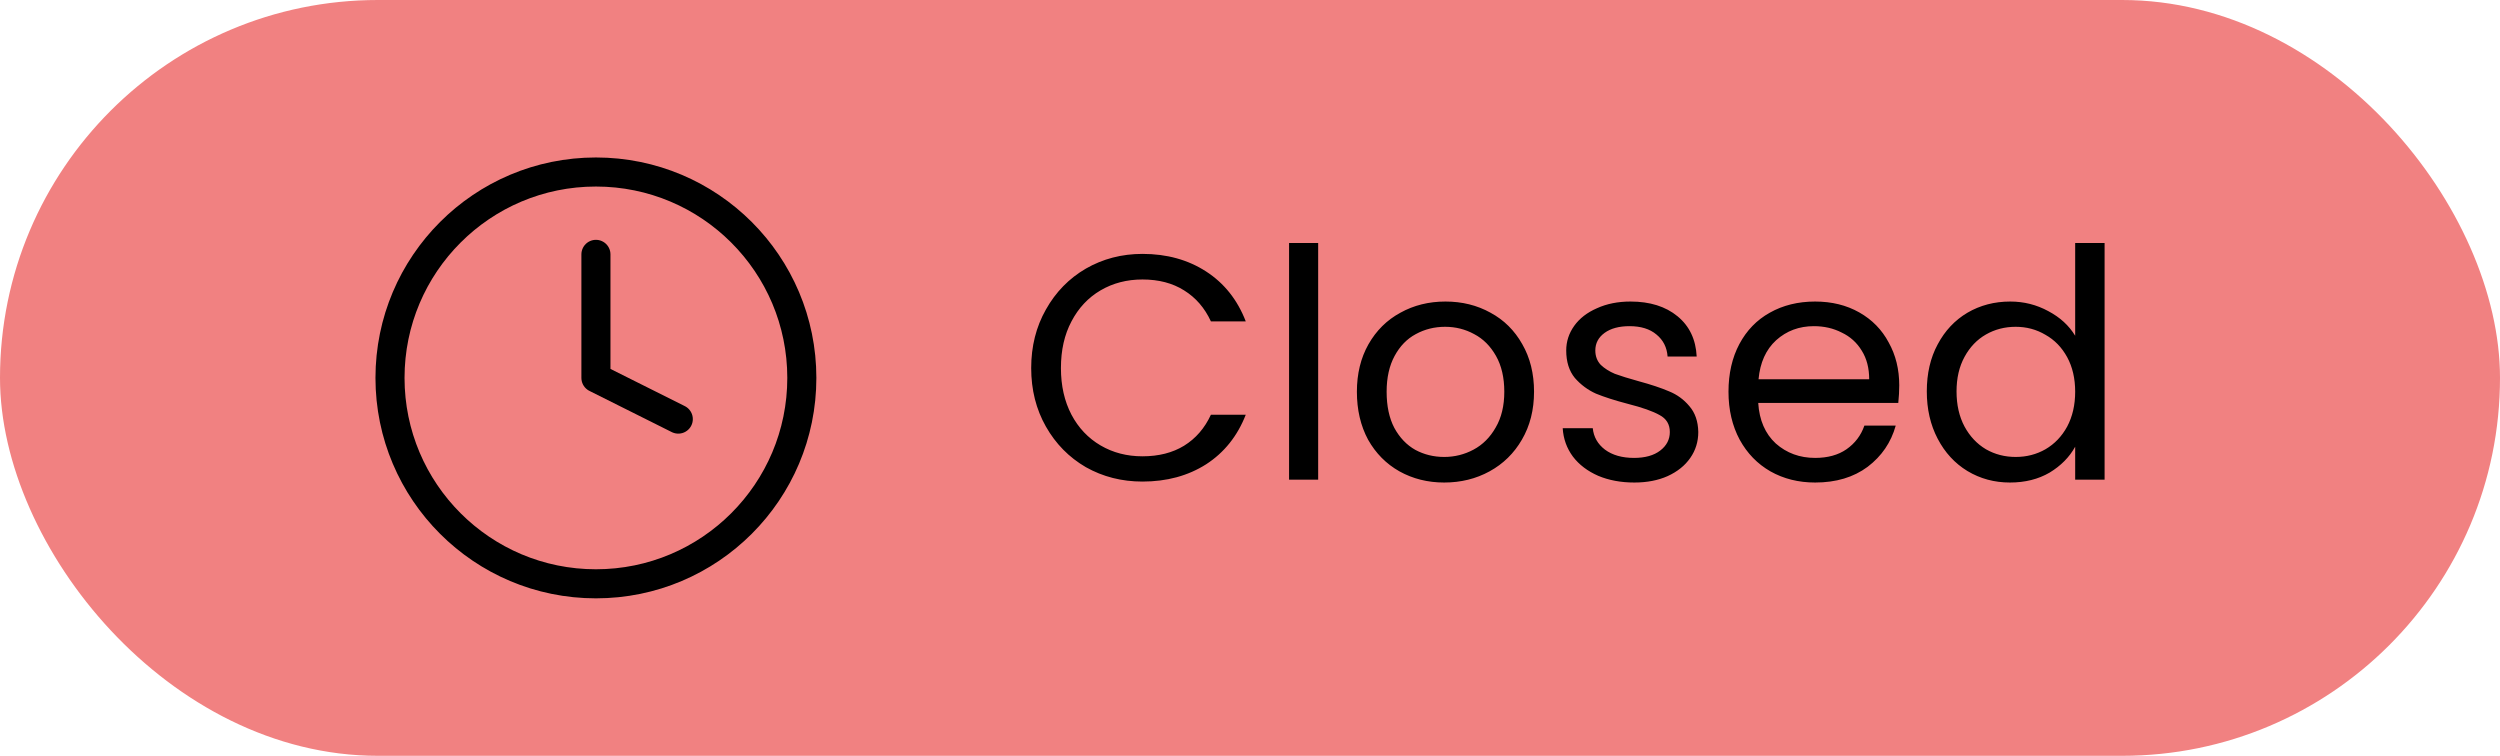 <svg width="86" height="26" viewBox="0 0 86 26" fill="none" xmlns="http://www.w3.org/2000/svg">
<rect width="86" height="26" rx="13" fill="#F18181"/>
<path d="M20.5 20.083C24.412 20.083 27.583 16.912 27.583 13C27.583 9.088 24.412 5.917 20.5 5.917C16.588 5.917 13.416 9.088 13.416 13C13.416 16.912 16.588 20.083 20.5 20.083Z" stroke="black" stroke-linecap="round" stroke-linejoin="round"/>
<path d="M20.5 8.75V13L23.333 14.417" stroke="black" stroke-linecap="round" stroke-linejoin="round"/>
<path d="M35.473 12.661C35.473 11.913 35.642 11.242 35.979 10.648C36.316 10.047 36.775 9.577 37.354 9.24C37.941 8.903 38.59 8.734 39.301 8.734C40.137 8.734 40.867 8.936 41.49 9.339C42.113 9.742 42.568 10.314 42.854 11.055H41.655C41.442 10.593 41.134 10.237 40.731 9.988C40.335 9.739 39.858 9.614 39.301 9.614C38.766 9.614 38.285 9.739 37.86 9.988C37.435 10.237 37.101 10.593 36.859 11.055C36.617 11.51 36.496 12.045 36.496 12.661C36.496 13.27 36.617 13.805 36.859 14.267C37.101 14.722 37.435 15.074 37.86 15.323C38.285 15.572 38.766 15.697 39.301 15.697C39.858 15.697 40.335 15.576 40.731 15.334C41.134 15.085 41.442 14.729 41.655 14.267H42.854C42.568 15 42.113 15.569 41.49 15.972C40.867 16.368 40.137 16.566 39.301 16.566C38.59 16.566 37.941 16.401 37.354 16.071C36.775 15.734 36.316 15.268 35.979 14.674C35.642 14.08 35.473 13.409 35.473 12.661ZM45.345 8.36V16.5H44.344V8.36H45.345ZM49.68 16.599C49.115 16.599 48.602 16.471 48.14 16.214C47.685 15.957 47.326 15.594 47.062 15.125C46.805 14.648 46.677 14.098 46.677 13.475C46.677 12.859 46.809 12.316 47.073 11.847C47.344 11.37 47.711 11.007 48.173 10.758C48.635 10.501 49.152 10.373 49.724 10.373C50.296 10.373 50.813 10.501 51.275 10.758C51.737 11.007 52.1 11.367 52.364 11.836C52.635 12.305 52.771 12.852 52.771 13.475C52.771 14.098 52.632 14.648 52.353 15.125C52.082 15.594 51.711 15.957 51.242 16.214C50.773 16.471 50.252 16.599 49.68 16.599ZM49.68 15.719C50.039 15.719 50.377 15.635 50.692 15.466C51.007 15.297 51.26 15.044 51.451 14.707C51.649 14.37 51.748 13.959 51.748 13.475C51.748 12.991 51.653 12.58 51.462 12.243C51.271 11.906 51.022 11.656 50.714 11.495C50.406 11.326 50.072 11.242 49.713 11.242C49.346 11.242 49.009 11.326 48.701 11.495C48.4 11.656 48.158 11.906 47.975 12.243C47.792 12.58 47.7 12.991 47.7 13.475C47.7 13.966 47.788 14.381 47.964 14.718C48.147 15.055 48.389 15.308 48.69 15.477C48.991 15.638 49.321 15.719 49.68 15.719ZM56.221 16.599C55.759 16.599 55.345 16.522 54.978 16.368C54.612 16.207 54.322 15.987 54.109 15.708C53.897 15.422 53.779 15.096 53.757 14.729H54.791C54.821 15.03 54.96 15.275 55.209 15.466C55.466 15.657 55.8 15.752 56.21 15.752C56.592 15.752 56.892 15.668 57.112 15.499C57.332 15.33 57.442 15.118 57.442 14.861C57.442 14.597 57.325 14.403 57.09 14.278C56.856 14.146 56.493 14.018 56.001 13.893C55.554 13.776 55.187 13.658 54.901 13.541C54.623 13.416 54.381 13.237 54.175 13.002C53.977 12.76 53.878 12.445 53.878 12.056C53.878 11.748 53.97 11.466 54.153 11.209C54.337 10.952 54.597 10.751 54.934 10.604C55.272 10.45 55.657 10.373 56.089 10.373C56.757 10.373 57.296 10.542 57.706 10.879C58.117 11.216 58.337 11.678 58.366 12.265H57.365C57.343 11.95 57.215 11.697 56.98 11.506C56.753 11.315 56.445 11.22 56.056 11.22C55.697 11.22 55.411 11.297 55.198 11.451C54.986 11.605 54.879 11.807 54.879 12.056C54.879 12.254 54.942 12.419 55.066 12.551C55.198 12.676 55.36 12.778 55.55 12.859C55.748 12.932 56.02 13.017 56.364 13.112C56.797 13.229 57.149 13.347 57.42 13.464C57.692 13.574 57.923 13.743 58.113 13.97C58.311 14.197 58.414 14.494 58.421 14.861C58.421 15.191 58.33 15.488 58.146 15.752C57.963 16.016 57.703 16.225 57.365 16.379C57.035 16.526 56.654 16.599 56.221 16.599ZM65.334 13.255C65.334 13.446 65.323 13.647 65.301 13.86H60.483C60.52 14.454 60.722 14.92 61.088 15.257C61.462 15.587 61.913 15.752 62.441 15.752C62.874 15.752 63.233 15.653 63.519 15.455C63.813 15.25 64.018 14.978 64.135 14.641H65.213C65.052 15.22 64.729 15.693 64.245 16.06C63.761 16.419 63.16 16.599 62.441 16.599C61.869 16.599 61.356 16.471 60.901 16.214C60.454 15.957 60.102 15.594 59.845 15.125C59.589 14.648 59.46 14.098 59.46 13.475C59.46 12.852 59.585 12.305 59.834 11.836C60.084 11.367 60.432 11.007 60.879 10.758C61.334 10.501 61.855 10.373 62.441 10.373C63.013 10.373 63.519 10.498 63.959 10.747C64.399 10.996 64.737 11.341 64.971 11.781C65.213 12.214 65.334 12.705 65.334 13.255ZM64.3 13.046C64.3 12.665 64.216 12.338 64.047 12.067C63.879 11.788 63.648 11.579 63.354 11.44C63.068 11.293 62.749 11.22 62.397 11.22C61.891 11.22 61.459 11.381 61.099 11.704C60.747 12.027 60.546 12.474 60.494 13.046H64.3ZM66.282 13.464C66.282 12.848 66.406 12.309 66.656 11.847C66.905 11.378 67.246 11.015 67.679 10.758C68.119 10.501 68.61 10.373 69.153 10.373C69.622 10.373 70.058 10.483 70.462 10.703C70.865 10.916 71.173 11.198 71.386 11.55V8.36H72.398V16.5H71.386V15.367C71.188 15.726 70.894 16.023 70.506 16.258C70.117 16.485 69.662 16.599 69.142 16.599C68.606 16.599 68.119 16.467 67.679 16.203C67.246 15.939 66.905 15.569 66.656 15.092C66.406 14.615 66.282 14.073 66.282 13.464ZM71.386 13.475C71.386 13.02 71.294 12.624 71.111 12.287C70.927 11.95 70.678 11.693 70.363 11.517C70.055 11.334 69.714 11.242 69.34 11.242C68.966 11.242 68.625 11.33 68.317 11.506C68.009 11.682 67.763 11.939 67.58 12.276C67.396 12.613 67.305 13.009 67.305 13.464C67.305 13.926 67.396 14.329 67.58 14.674C67.763 15.011 68.009 15.272 68.317 15.455C68.625 15.631 68.966 15.719 69.34 15.719C69.714 15.719 70.055 15.631 70.363 15.455C70.678 15.272 70.927 15.011 71.111 14.674C71.294 14.329 71.386 13.93 71.386 13.475Z" fill="black"/>
</svg>
